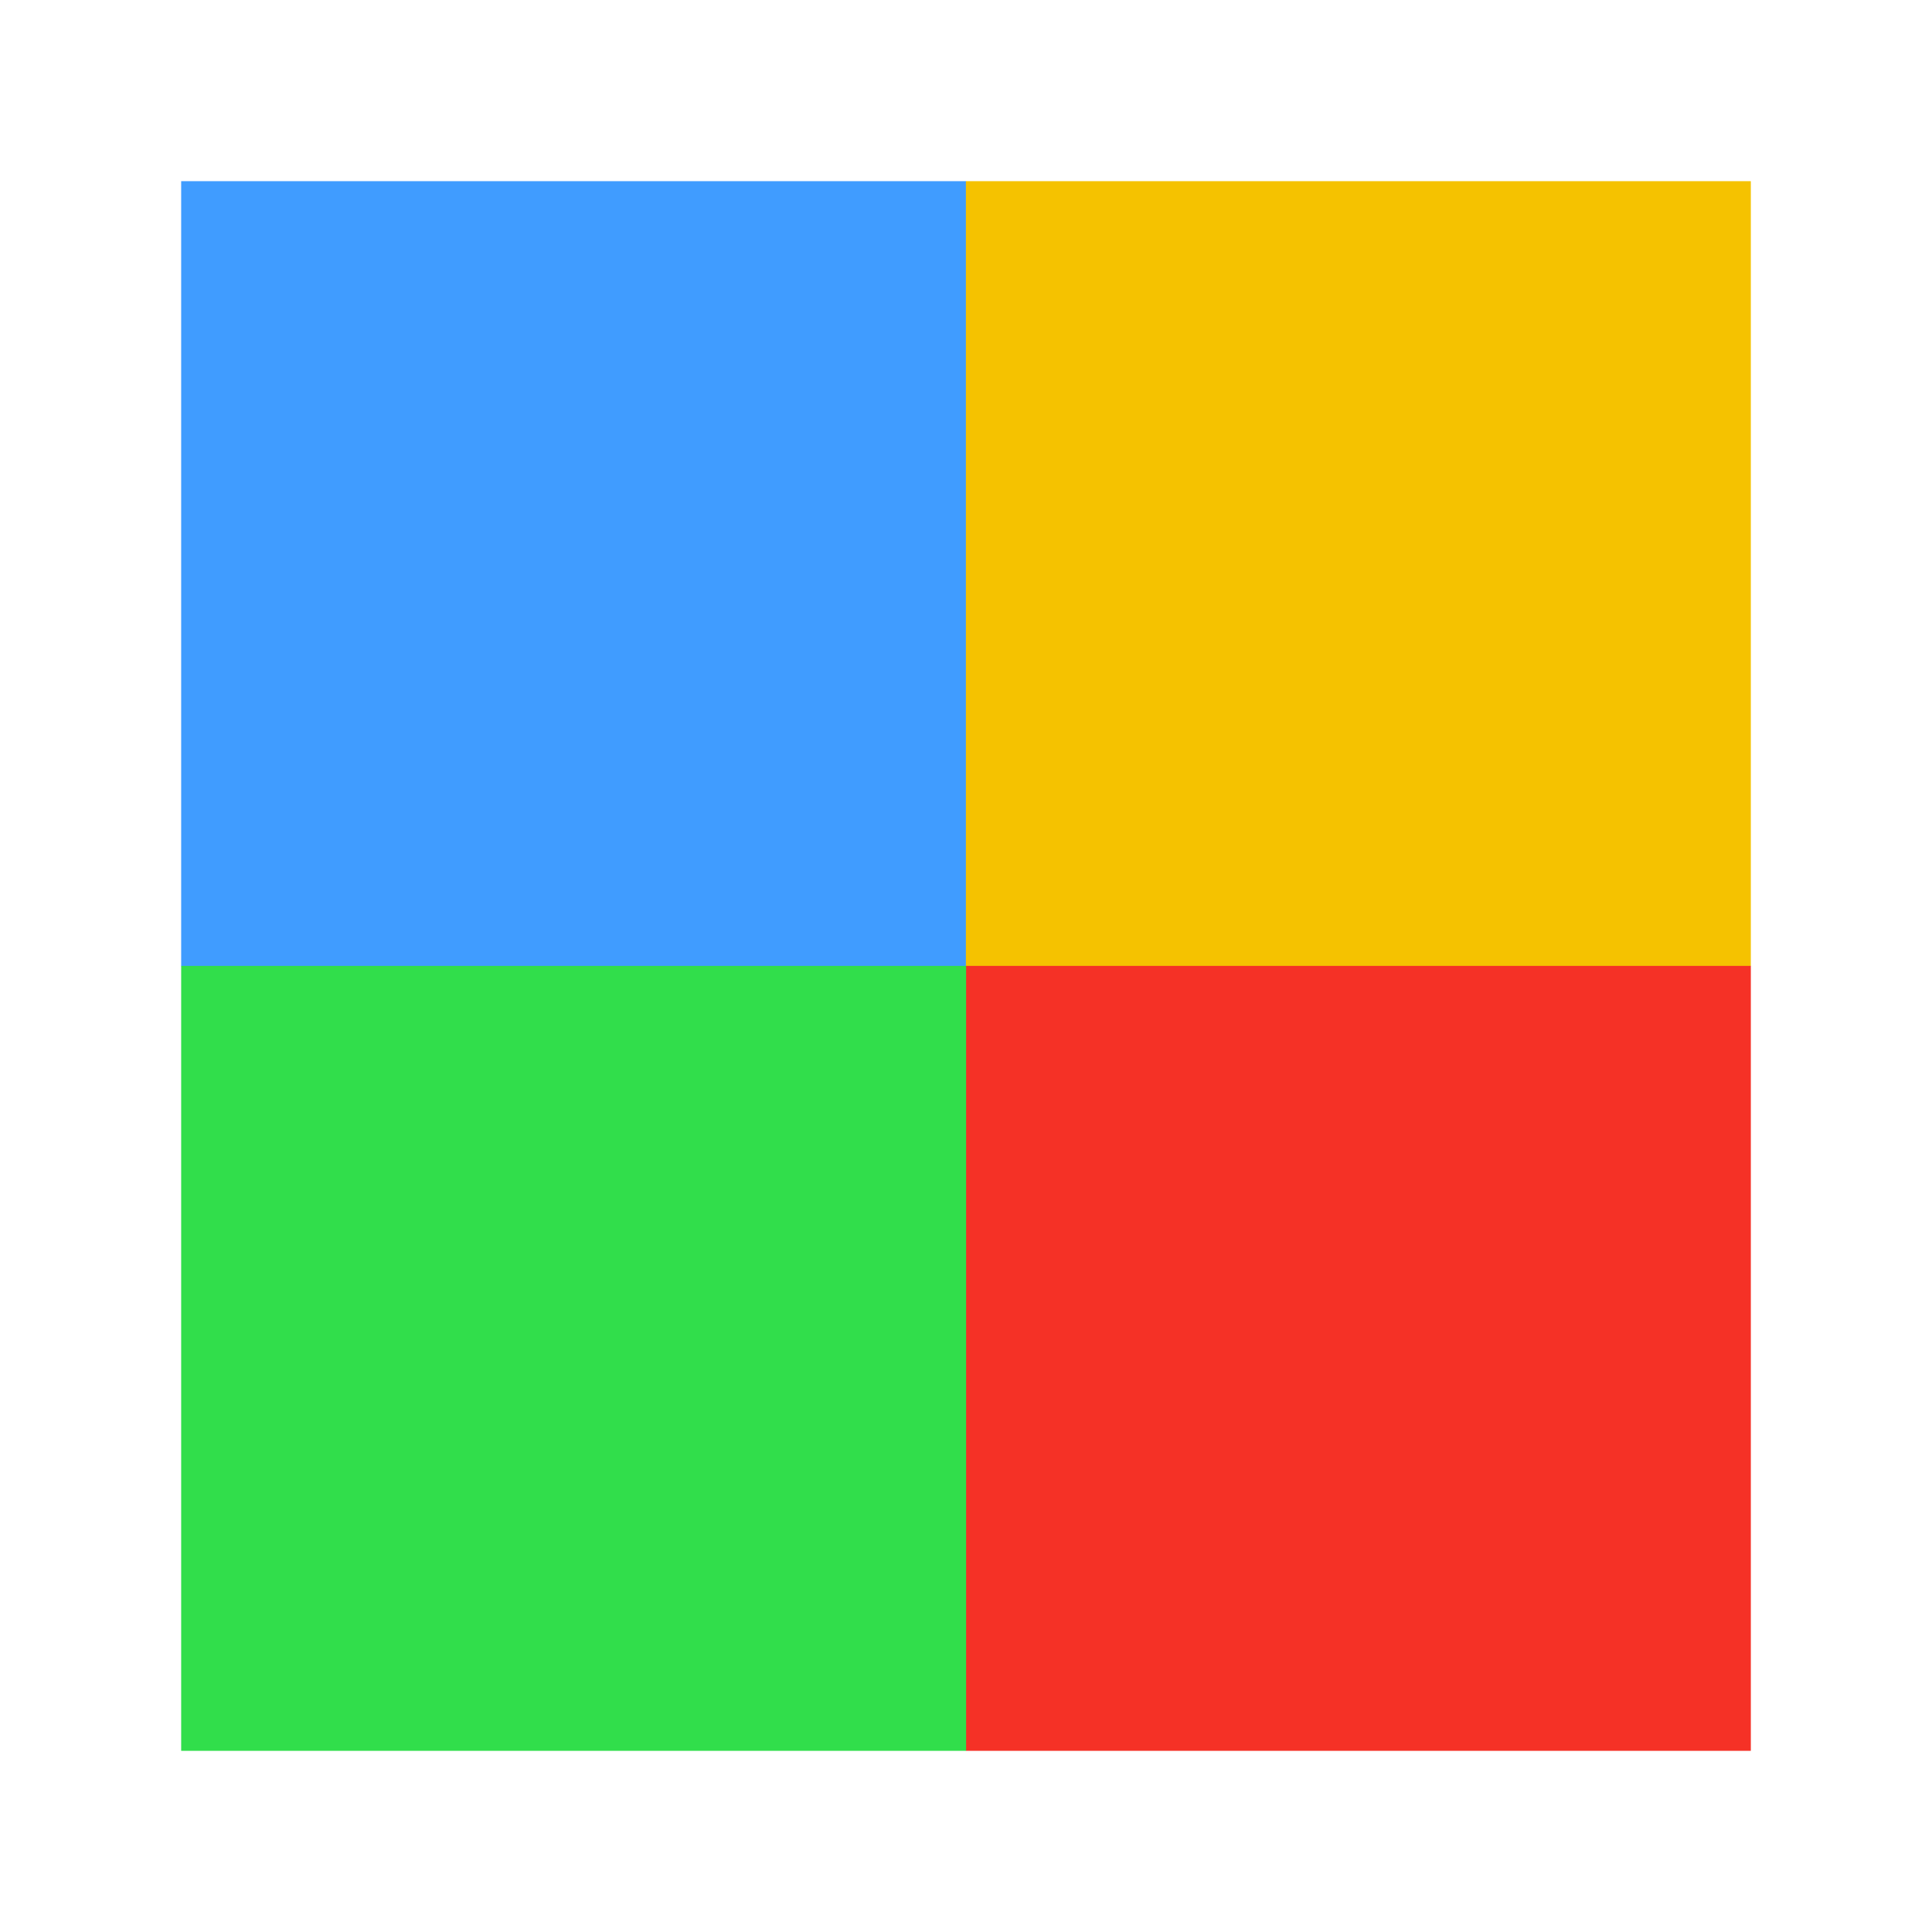 <svg height="32" viewBox="0 0 8.467 8.467" width="32" xmlns="http://www.w3.org/2000/svg"><path d="m.794.794h3.44v3.44h-3.44z" fill="#409cff"/><path d="m4.233.794h3.44v3.44h-3.44z" fill="#f5c200"/><path d="m4.233 4.233h3.44v3.44h-3.44z" fill="#f53126"/><path d="m.794 4.233h3.44v3.44h-3.44z" fill="#31de4b"/></svg>